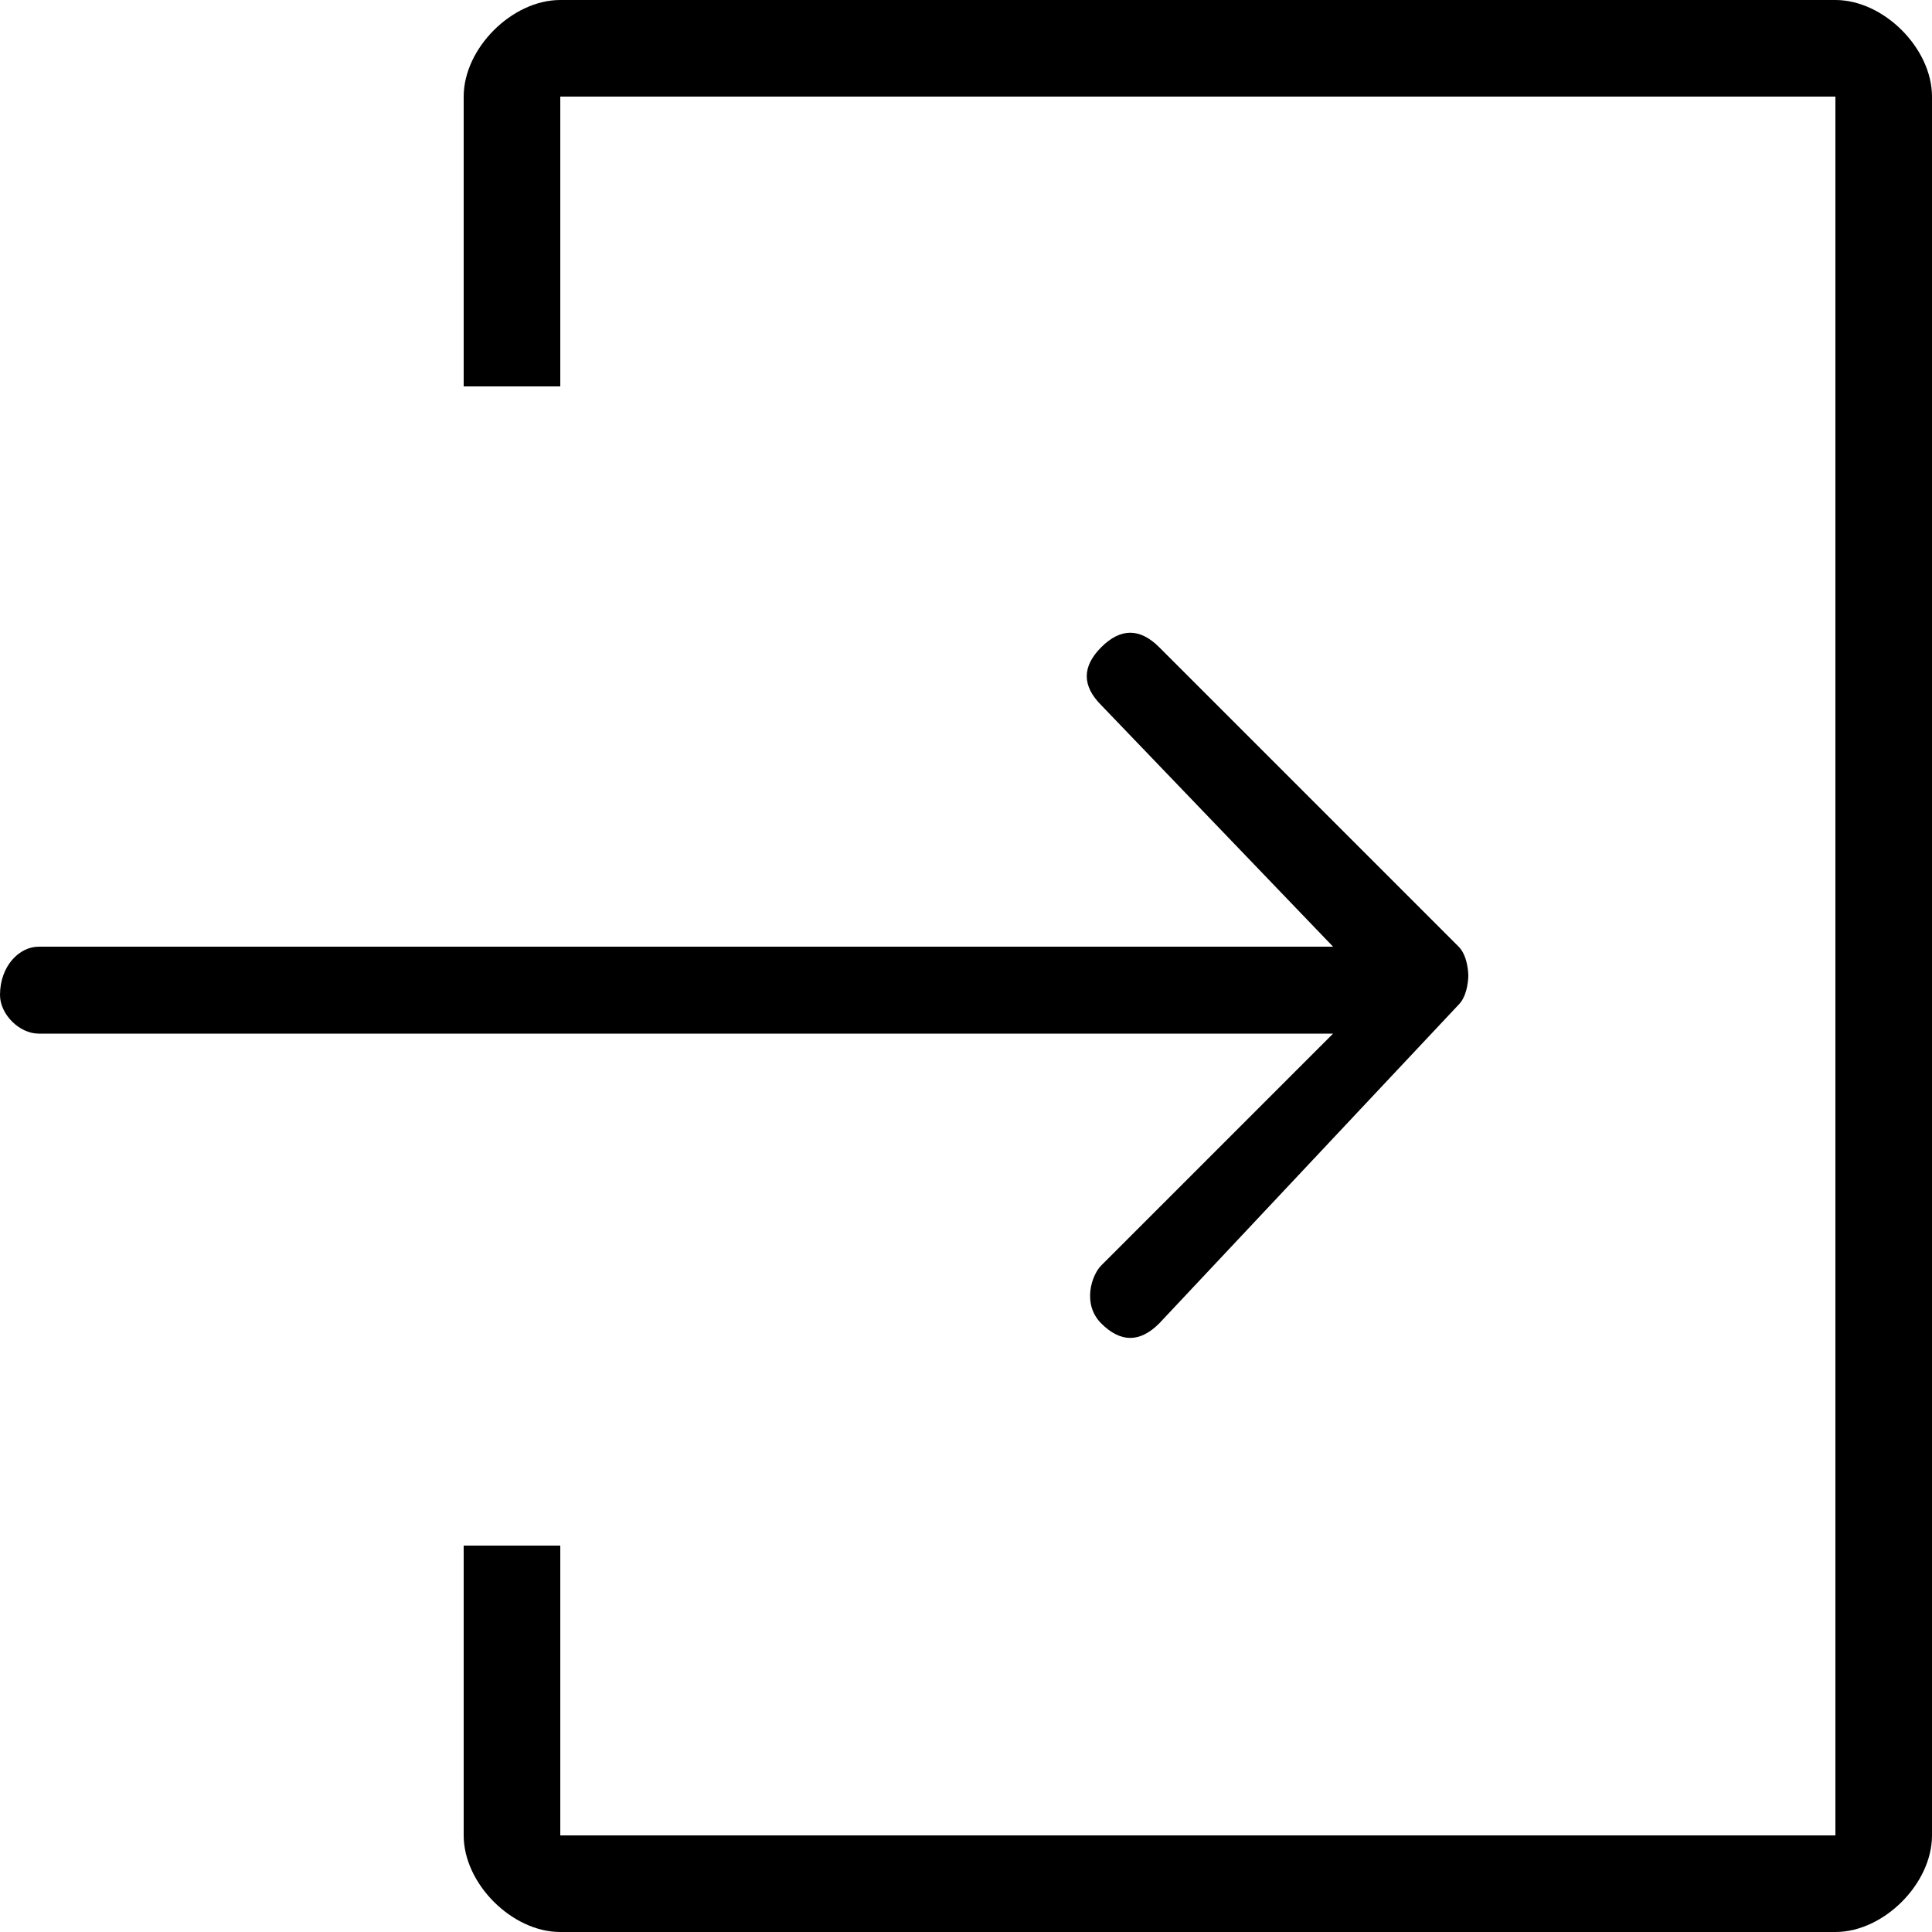 <?xml version="1.0" encoding="utf-8"?>
<!-- Generator: Adobe Illustrator 22.0.1, SVG Export Plug-In . SVG Version: 6.00 Build 0)  -->
<svg version="1.1" xmlns="http://www.w3.org/2000/svg" xmlns:xlink="http://www.w3.org/1999/xlink" x="0px" y="0px"
	 viewBox="0 0 20 20" enable-background="new 0 0 20 20" xml:space="preserve">
<g id="Layer_4">
</g>
<g id="Layer_1">
	<g>
		<path d="M5.8,19H19V1H5.8v3h-1V1c0-0.5,0.5-1,1-1H19c0.5,0,1,0.5,1,1v18c0,0.5-0.5,1-1,1H5.8c-0.5,0-1-0.5-1-1v-3h1V19z"/>
		<path d="M0.4,9.8h13.4l-2.4-2.5c-0.2-0.2-0.2-0.4,0-0.6c0.2-0.2,0.4-0.2,0.6,0l3.1,3.1c0.1,0.1,0.1,0.3,0.1,0.3s0,0.2-0.1,0.3
			L12,13.7c-0.2,0.2-0.4,0.2-0.6,0c-0.2-0.2-0.1-0.5,0-0.6l2.4-2.4H0.4c-0.2,0-0.4-0.2-0.4-0.4C0,10,0.2,9.8,0.4,9.8z"/>
	</g>
</g>
<g id="Isolation_Mode">
</g>
<g id="Layer_3">
</g>
</svg>
